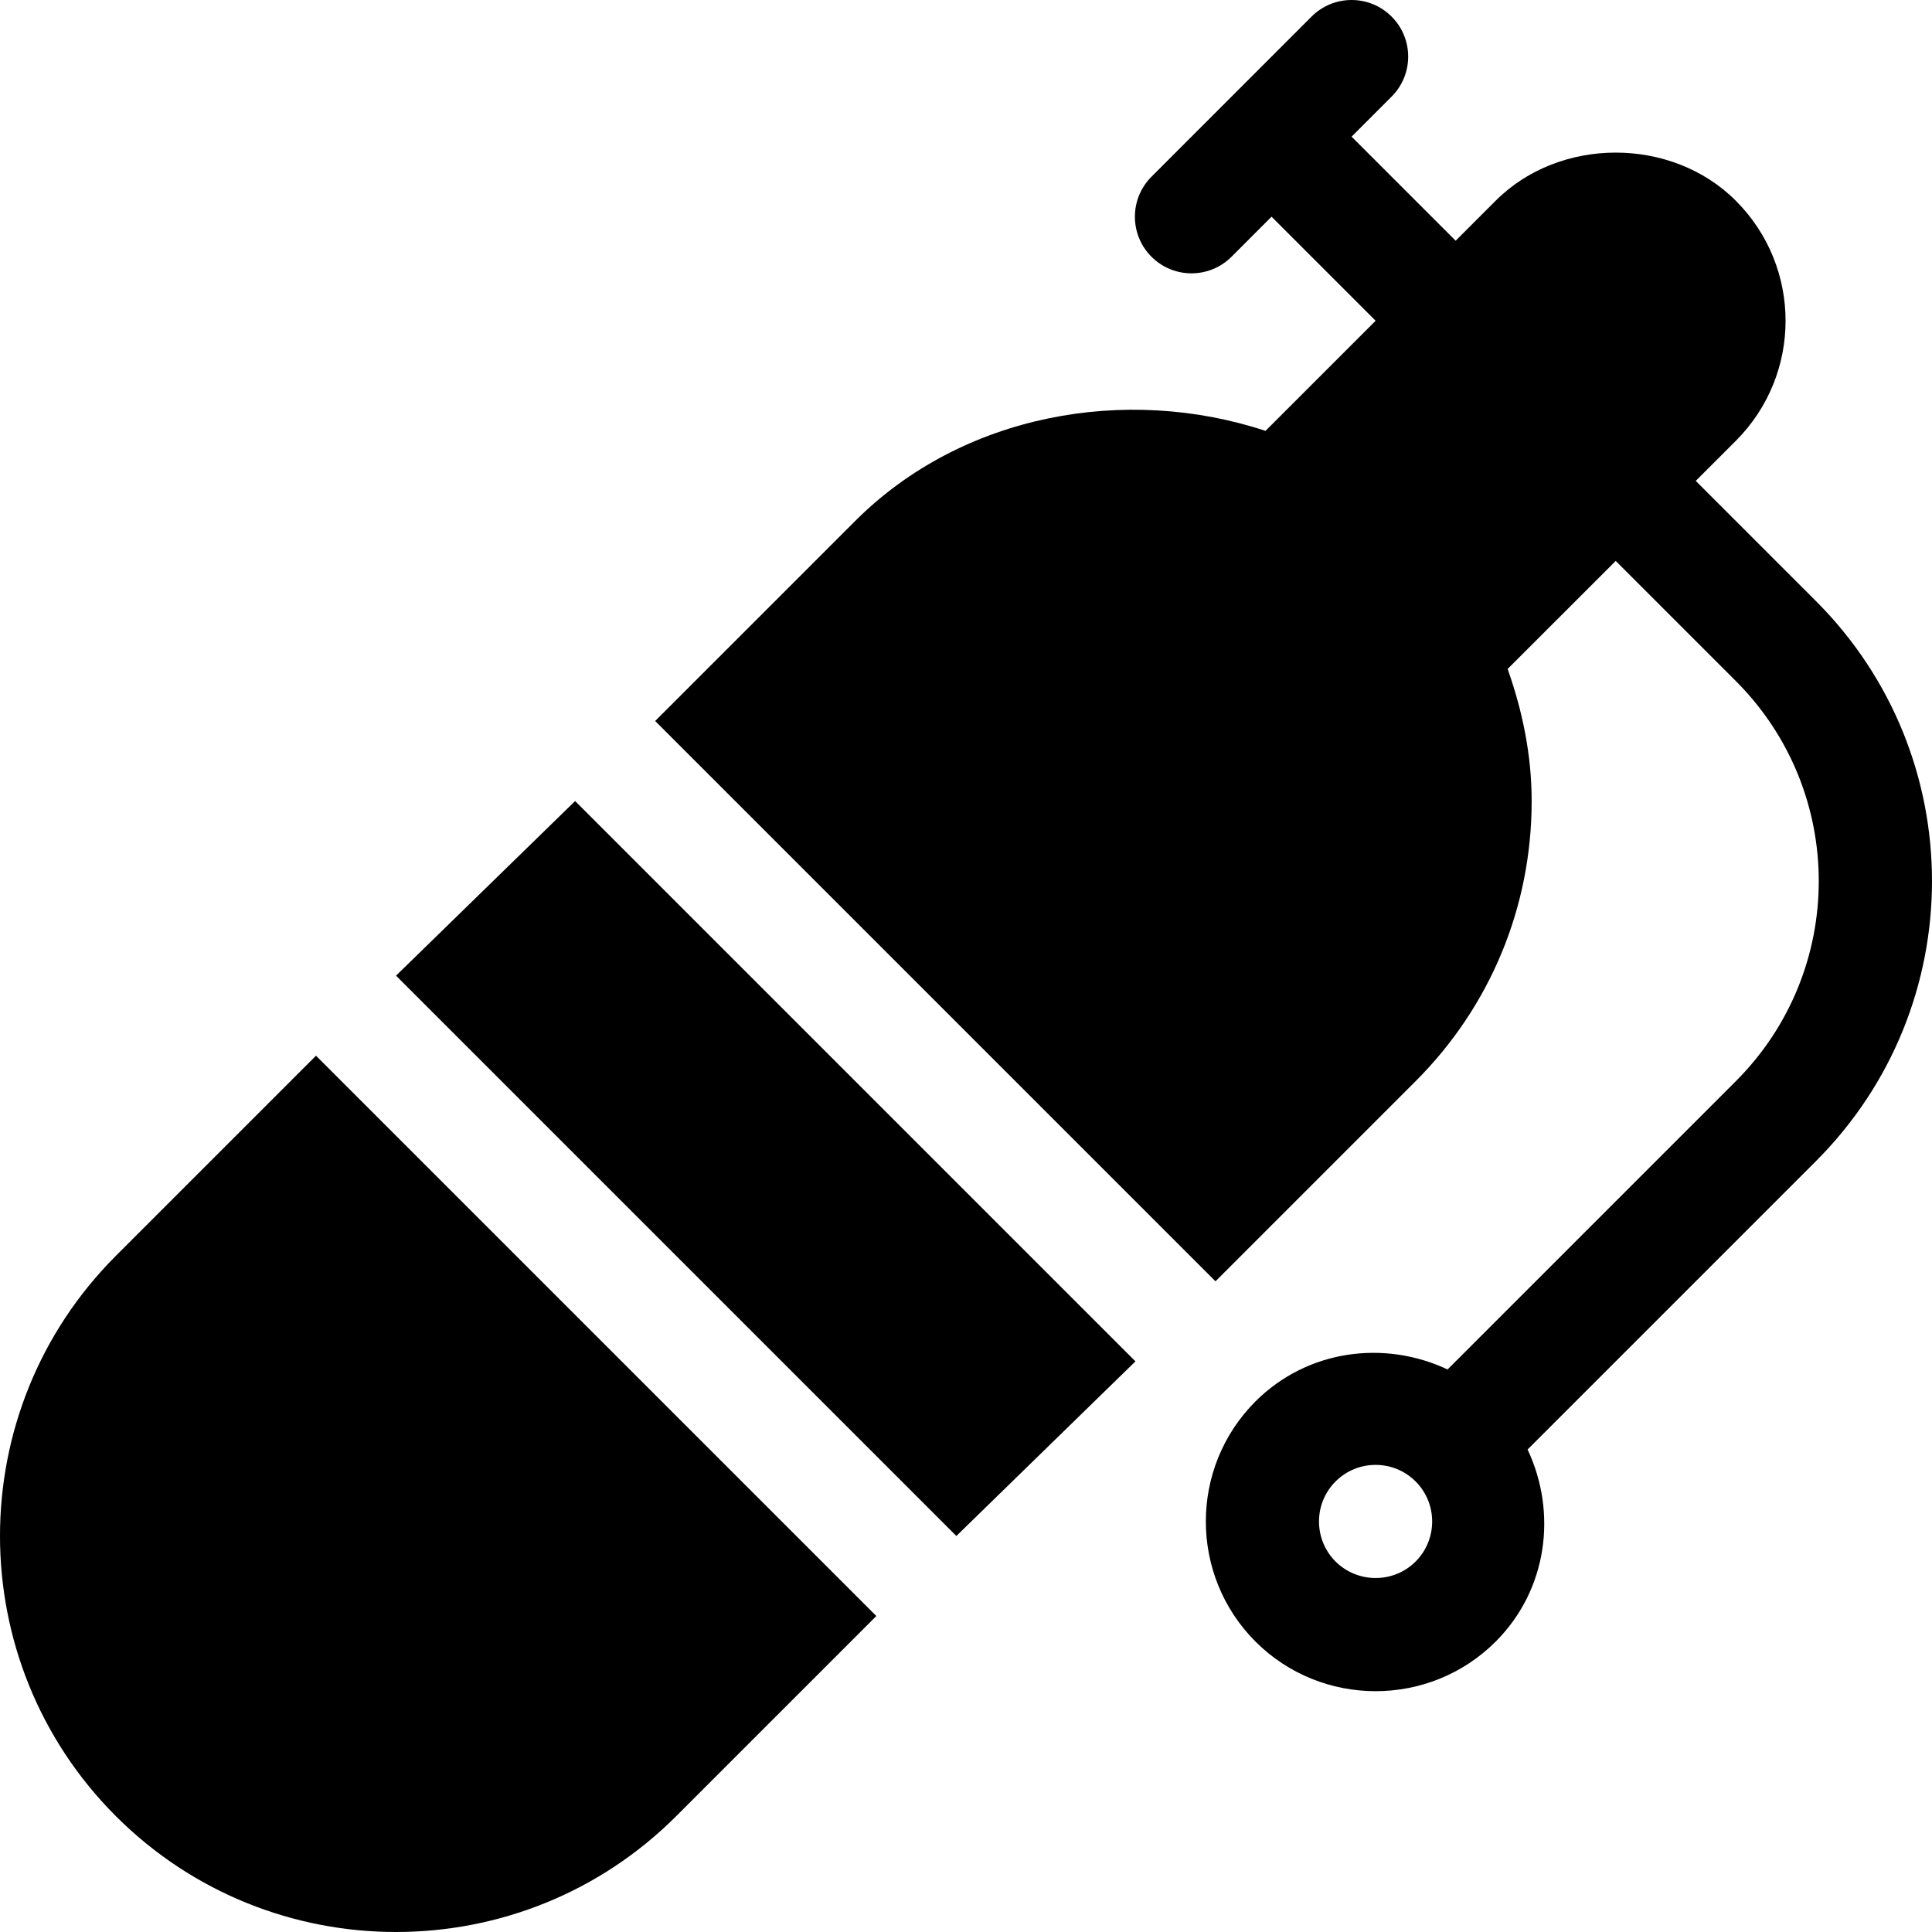 <?xml version="1.0" encoding="iso-8859-1"?>
<!-- Generator: Adobe Illustrator 19.0.0, SVG Export Plug-In . SVG Version: 6.00 Build 0)  -->
<svg xmlns="http://www.w3.org/2000/svg" xmlns:xlink="http://www.w3.org/1999/xlink" version="1.1" id="Layer_1" x="0px" y="0px" viewBox="0 0 512 512" style="enable-background:new 0 0 512 512;" xml:space="preserve">
<g>
	<g>
		<path d="M481.212,159.257l-31.818-31.818l10.607-10.604c17.566-17.566,17.617-46.03,0-63.647    c-16.992-17.007-46.67-16.978-63.633,0l-10.605,10.605l-27.581-27.581l10.604-10.607c5.859-5.859,5.859-15.352,0-21.211    s-15.352-5.859-21.211,0l-42.422,42.437c-5.859,5.859-5.859,15.352,0,21.211s15.351,5.86,21.211,0l10.611-10.615l27.578,27.577    l-29.183,29.183c-36.964-12.223-80.34-4.518-108.718,23.86l-53.027,53.027l148.491,148.491l53.027-53.027    c19.834-19.834,30.762-46.201,30.762-74.253c0-12.158-2.424-23.87-6.367-35l28.643-28.636l31.82,31.82    c29.327,29.327,29.313,76.757,0,106.069l-76.384,76.384c-16.699-7.864-37.106-5.295-50.896,8.459    c-17.549,17.549-17.549,46.099,0,63.662c17.541,17.511,46.092,17.526,63.647,0l0.015-0.015    c13.764-13.786,16.311-34.188,8.443-50.894l76.386-76.386C522.253,266.707,522.271,200.285,481.212,159.257z M375.158,413.818    c-5.845,5.83-15.352,5.83-21.226,0c-5.845-5.859-5.845-15.366,0-21.211c5.873-5.873,15.384-5.842,21.211-0.015    C381.003,398.438,381.003,407.959,375.158,413.818z"/>
	</g>
</g>
<g>
	<g>
		<polygon points="152.414,212.285 104.952,258.561 253.444,407.052 300.905,360.776   "/>
	</g>
</g>
<g>
	<g>
		<path d="M83.741,279.772l-53.034,53.035c-40.942,40.942-40.942,107.549,0,148.491c40.944,40.944,107.563,40.928,148.491,0    l53.035-53.035L83.741,279.772z"/>
	</g>
</g>
<g>
</g>
<g>
</g>
<g>
</g>
<g>
</g>
<g>
</g>
<g>
</g>
<g>
</g>
<g>
</g>
<g>
</g>
<g>
</g>
<g>
</g>
<g>
</g>
<g>
</g>
<g>
</g>
<g>
</g>
</svg>
